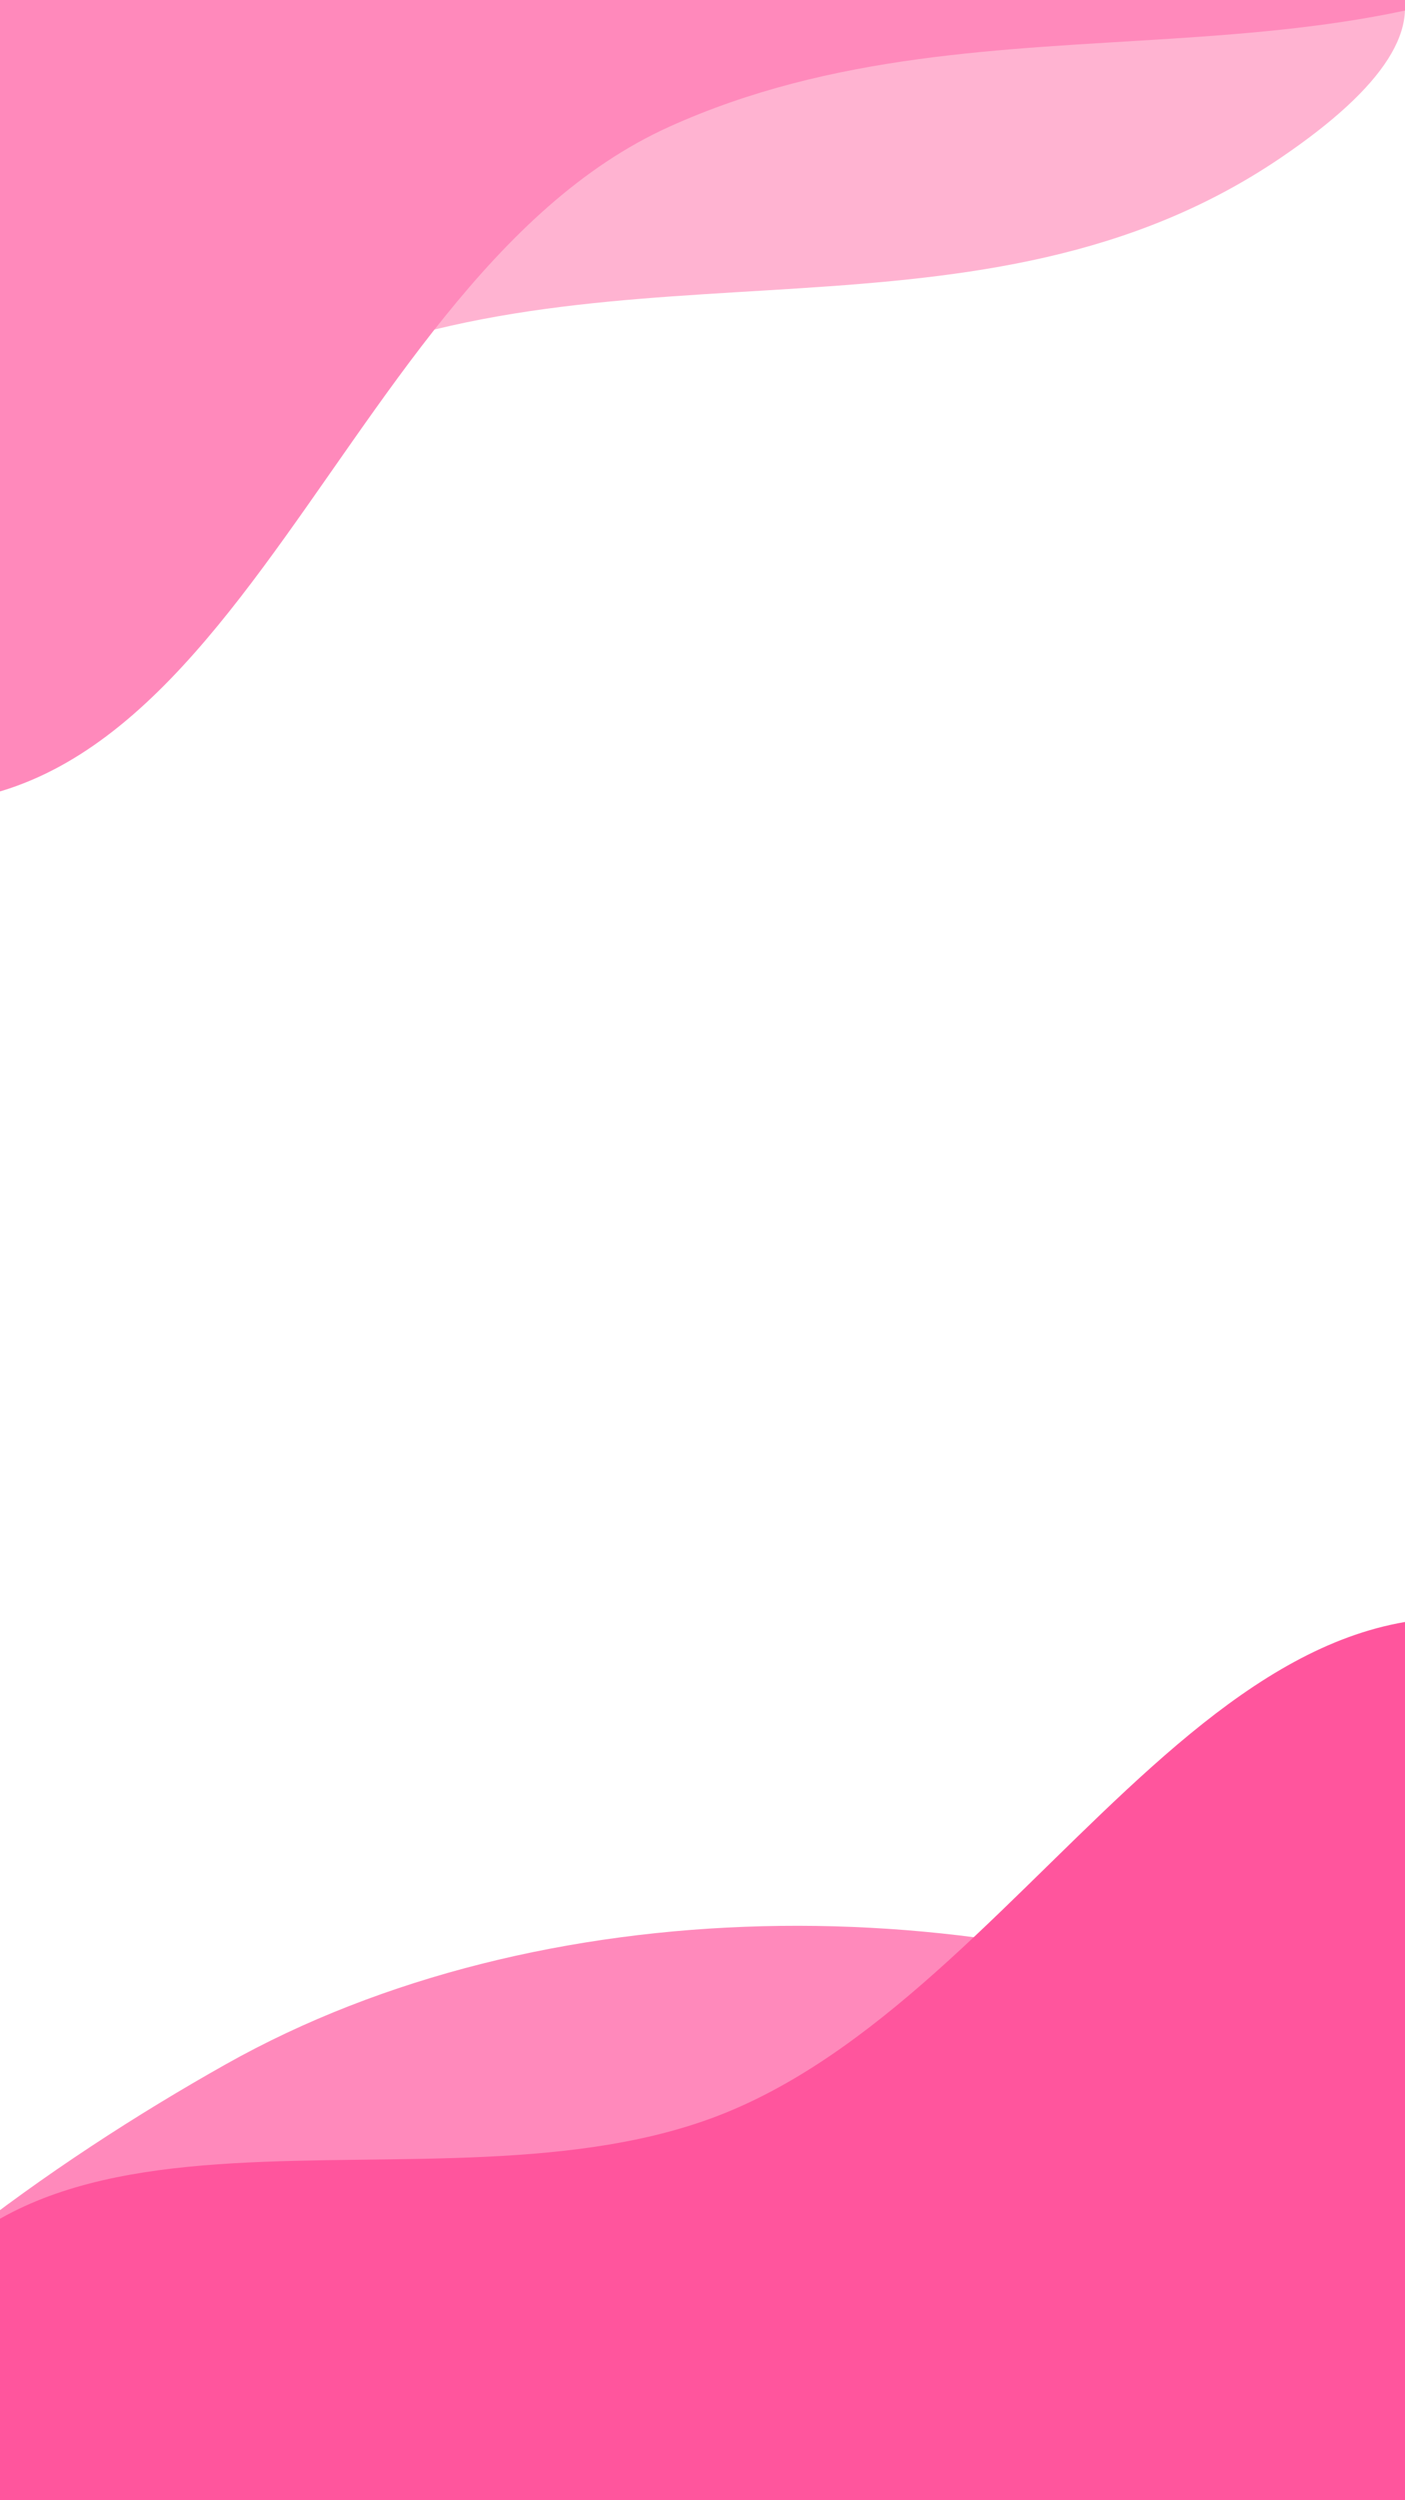 <?xml version="1.0" encoding="UTF-8" standalone="no"?><!-- Generator: Gravit.io --><svg xmlns="http://www.w3.org/2000/svg" xmlns:xlink="http://www.w3.org/1999/xlink" style="isolation:isolate" viewBox="0 0 411 731" width="411pt" height="731pt"><defs><clipPath id="_clipPath_iGfVnt7RKJMLYn4EsY9J7Em04XaQrc5P"><rect width="411" height="731"/></clipPath></defs><g clip-path="url(#_clipPath_iGfVnt7RKJMLYn4EsY9J7Em04XaQrc5P)"><path d=" M 374.719 46.085 C 286.885 105.723 181.843 67.071 86.719 110.085 C -16.064 156.563 -42.527 343.018 -167.281 302.085 Q -324.493 250.502 -181.281 -60.915 Q 557.59 -78.081 374.719 46.085 Z " fill="rgb(255,179,209)"/><path d=" M 483.719 -26.915 C 395.885 32.723 290.843 -5.929 195.719 37.085 C 92.936 83.563 66.473 270.018 -58.281 229.085 Q -215.493 177.502 -72.281 -133.915 Q 666.59 -151.081 483.719 -26.915 Z " fill="rgb(255,137,187)"/><path d=" M 461.832 936.815 C 382.668 1008.82 295.236 898.028 203.172 888.47 C 101.594 877.925 -18.922 982.056 -87.064 884.487 C -166.808 770.307 -37.22 661.596 66.098 603.506 C 250.005 500.105 580.844 600.716 514.042 838.86 C 503.426 876.706 491.257 910.051 461.832 936.815 Z " fill="rgb(255,137,187)"/><path d=" M -38.718 696.701 C -2.726 595.924 126.542 652.569 212.282 617.701 C 306.882 579.23 364.255 430.65 470.282 484.701 C 594.359 547.955 531.134 704.842 467.282 804.701 C 353.624 982.452 14.343 1049.278 -38.718 807.701 C -47.151 769.31 -52.097 734.16 -38.718 696.701 Z " fill="rgb(255,85,157)"/></g></svg>